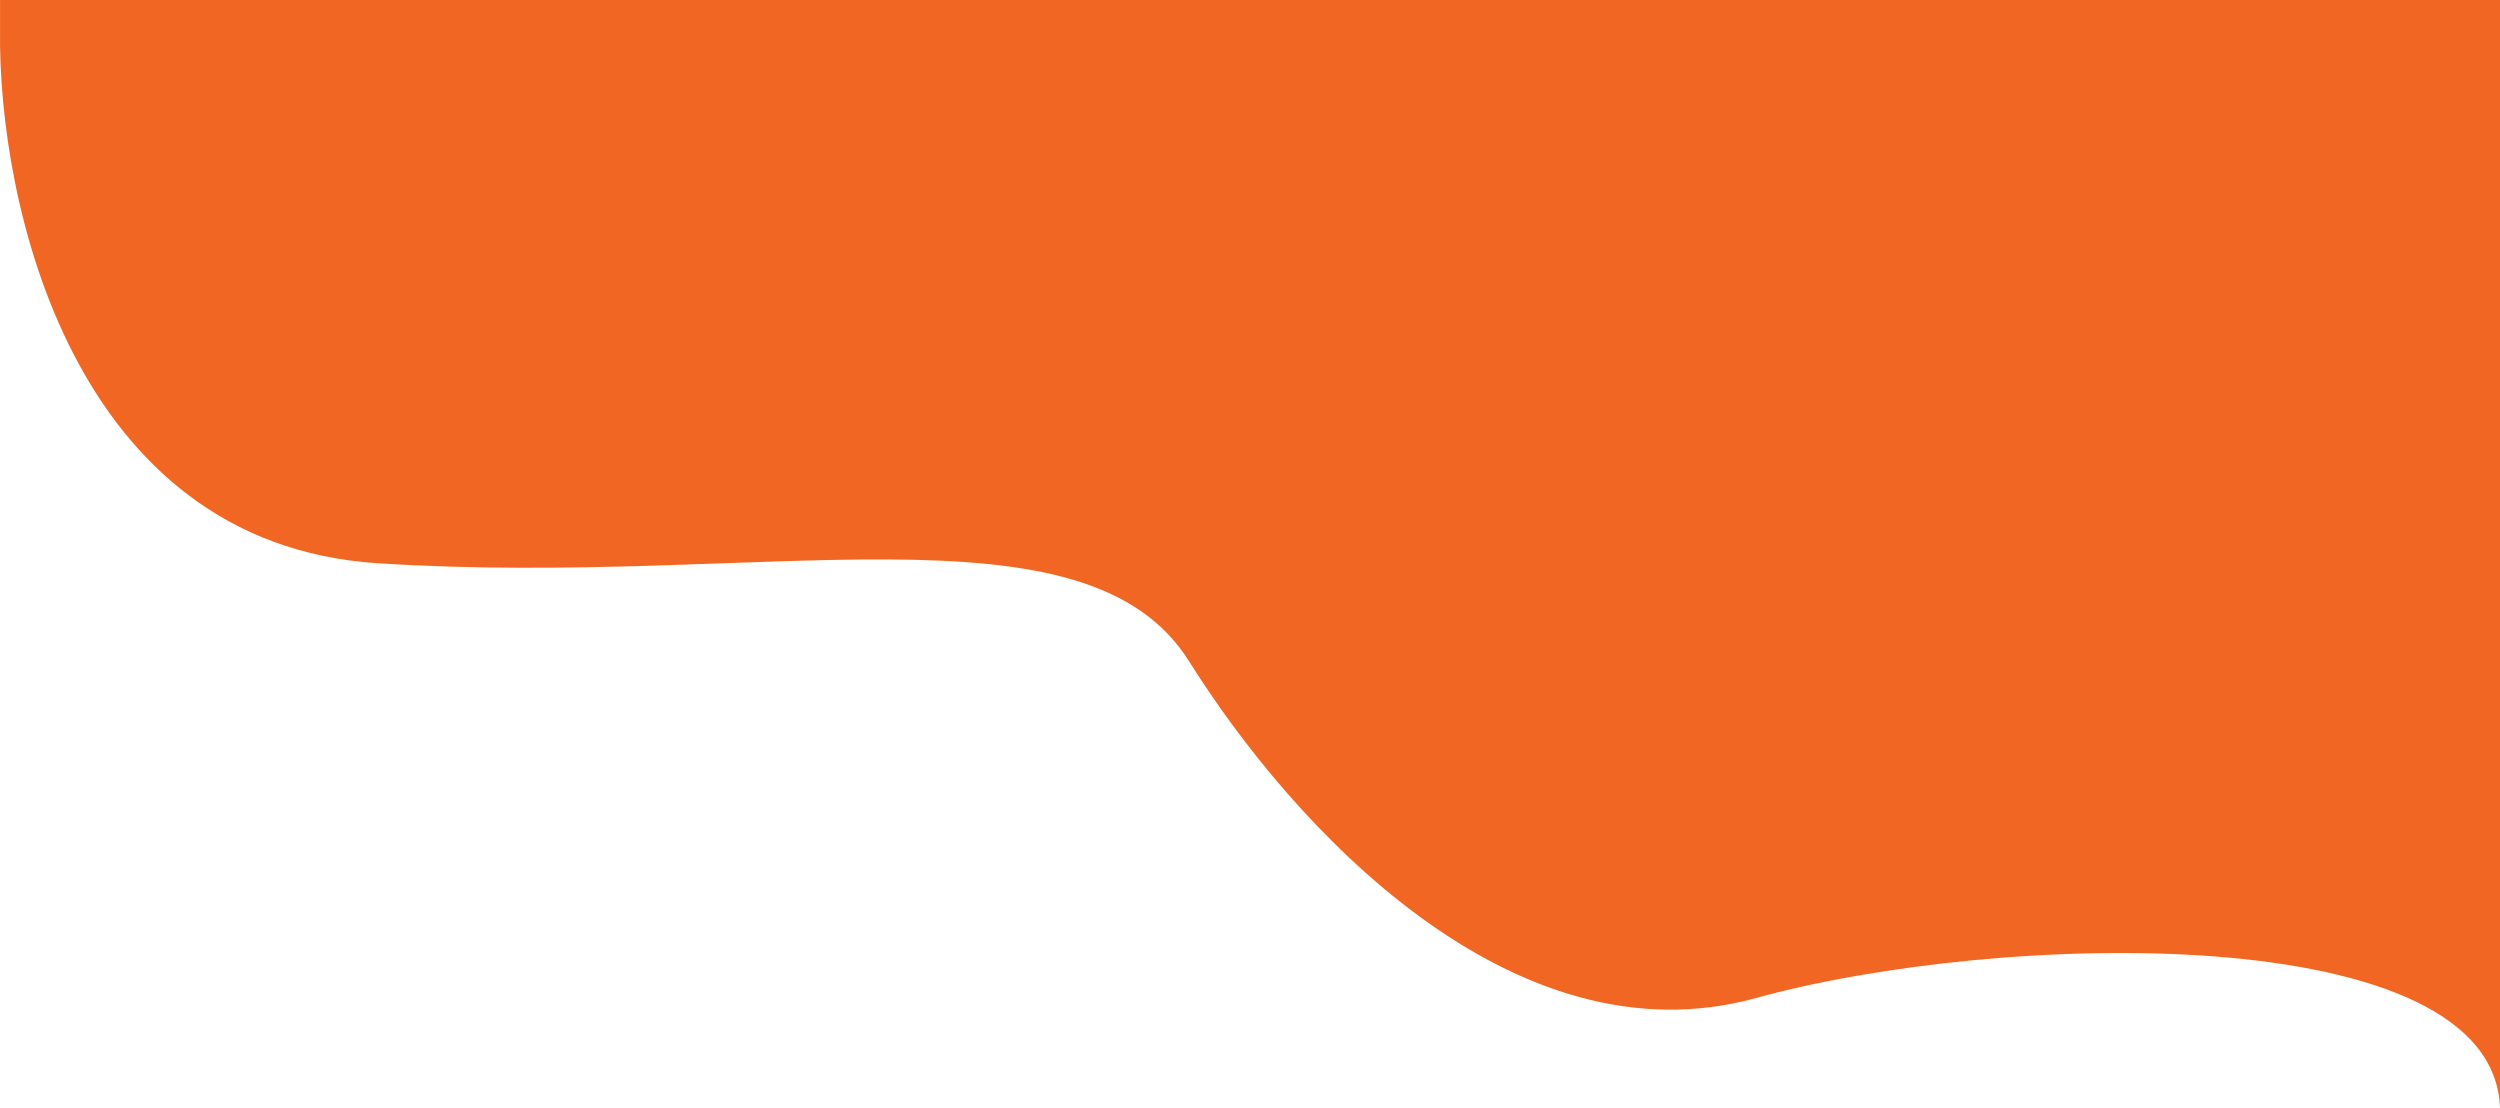 <svg width="379" height="168" viewBox="0 0 379 168" fill="none" xmlns="http://www.w3.org/2000/svg">
<path d="M57.318 85.392C10.729 82.422 -0.302 30.32 0.006 4.641V0H379V168C378.076 139.227 303.201 141.083 266.226 151.293C229.251 161.503 195.974 125.304 180.259 100.243C164.545 75.182 115.553 89.105 57.318 85.392Z" fill="#F16622"/>
</svg>
